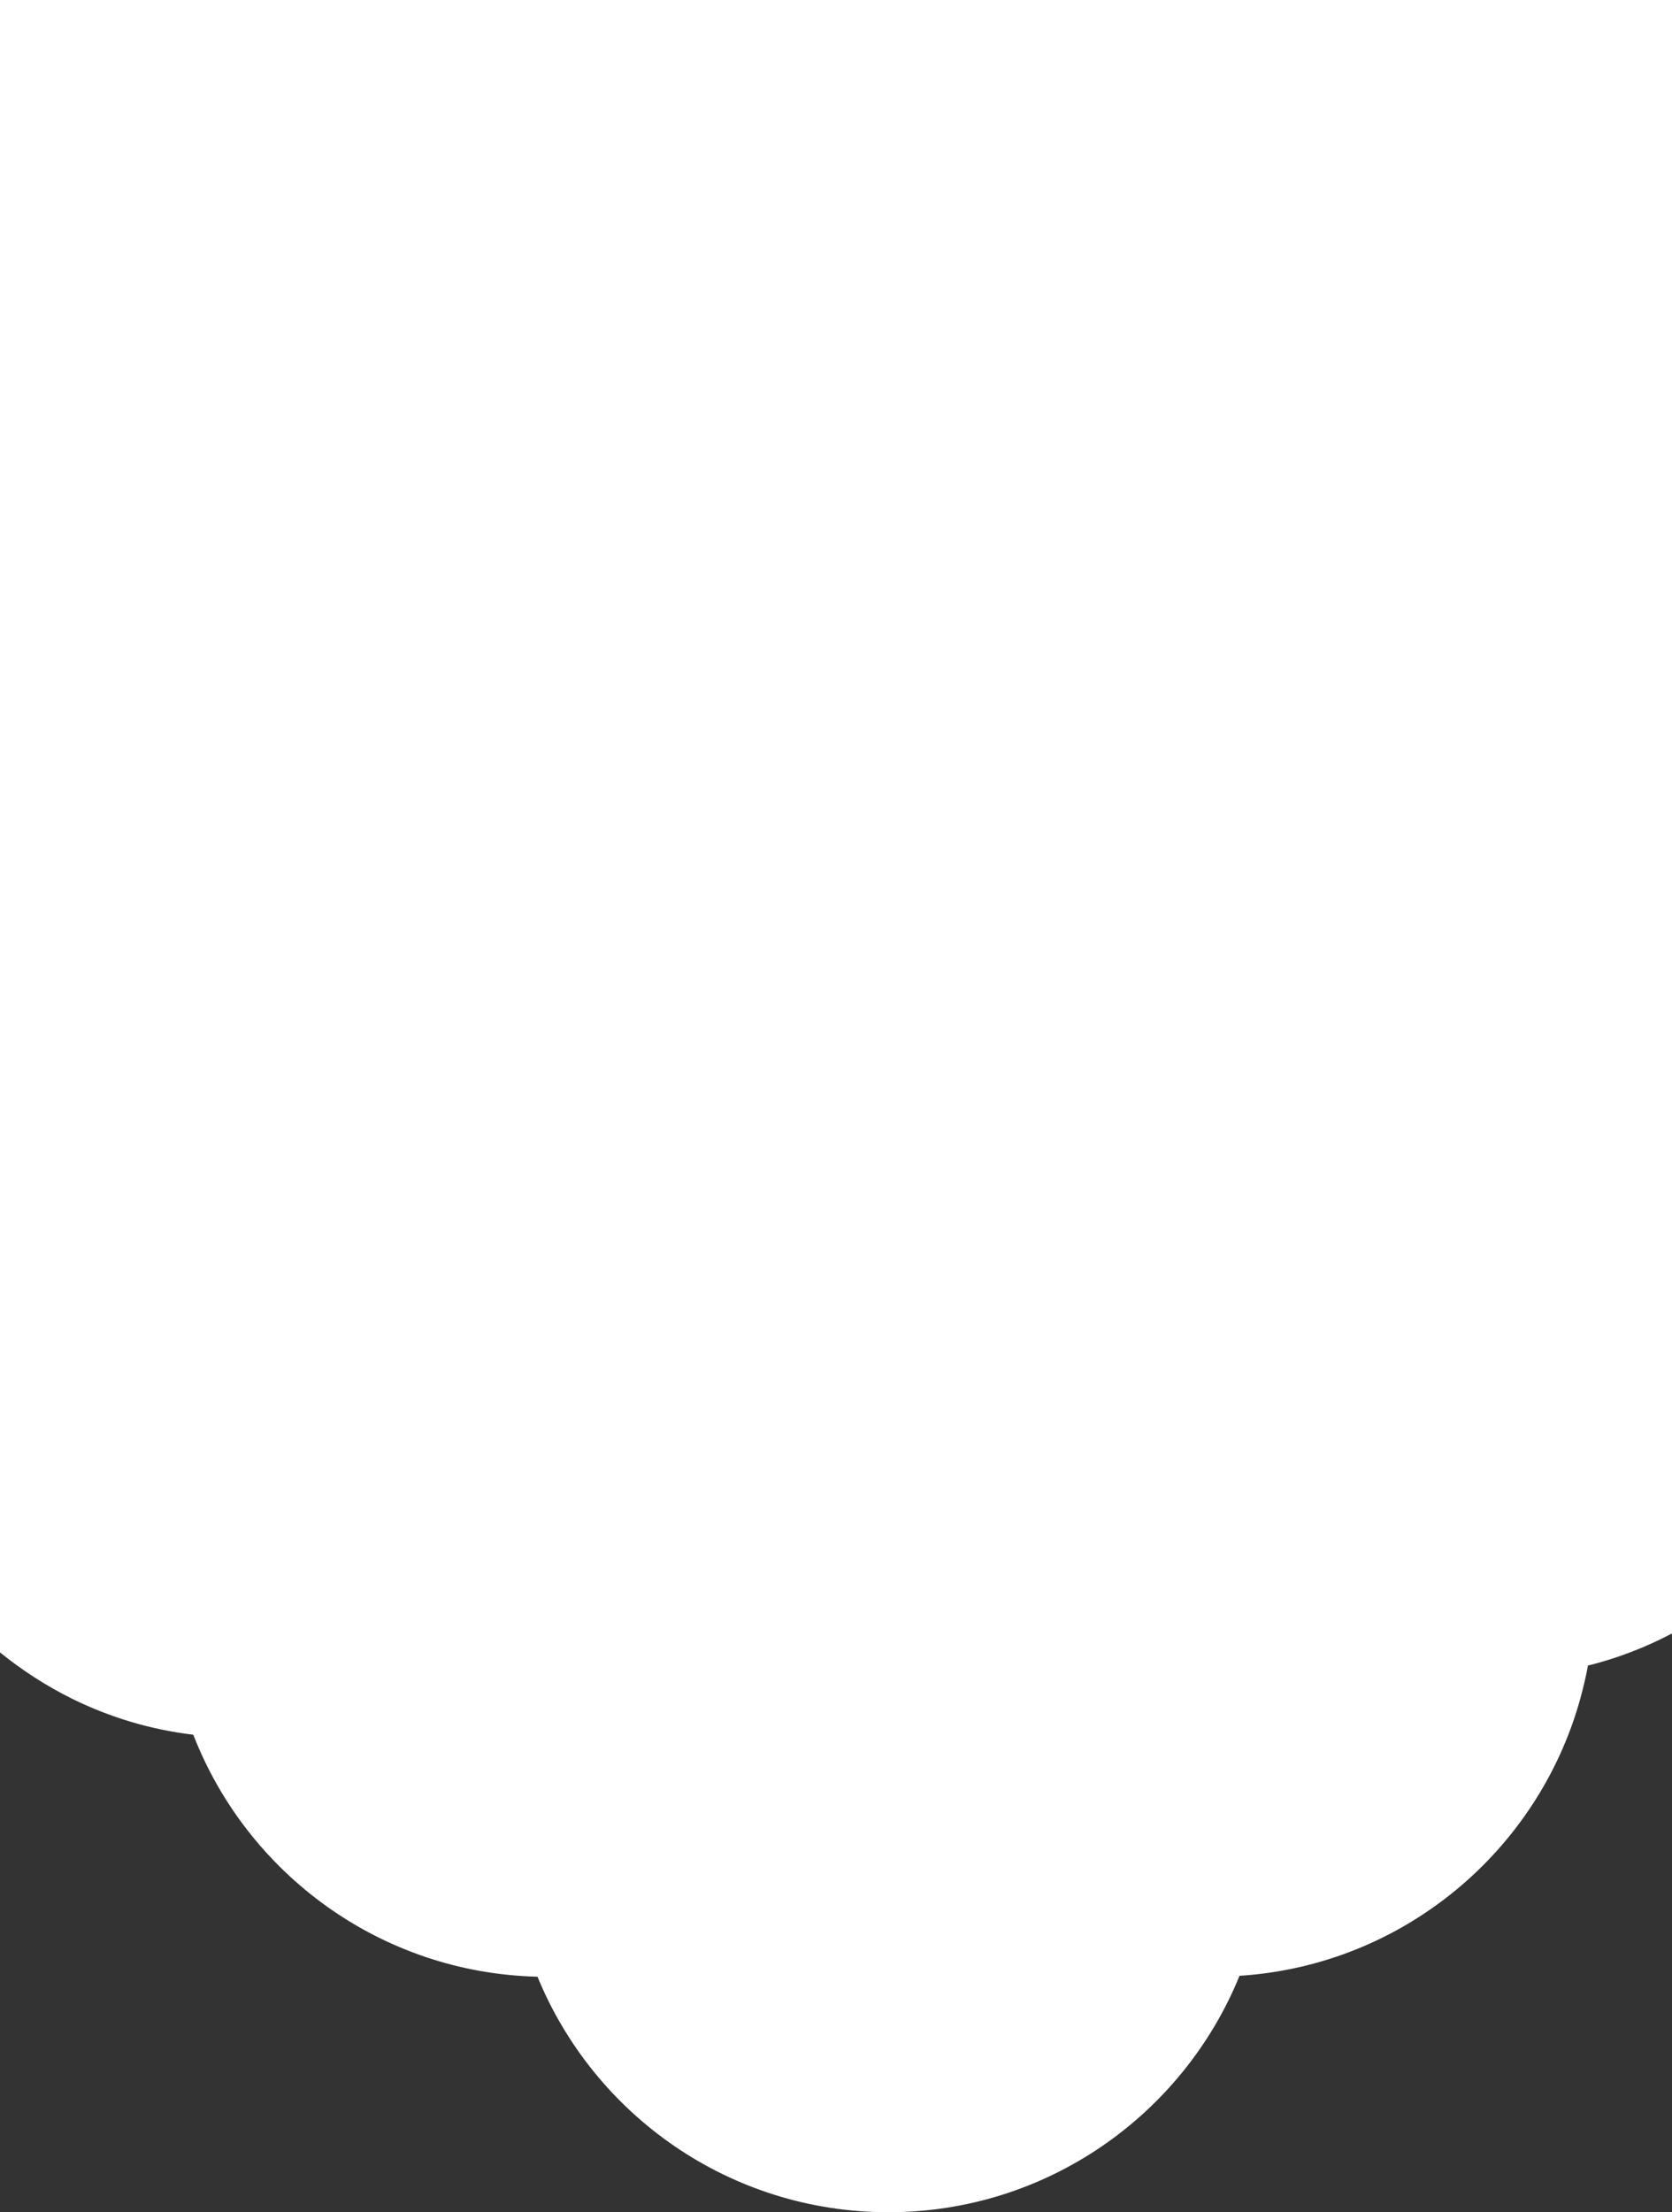<?xml version="1.0" encoding="UTF-8"?>
<svg xmlns="http://www.w3.org/2000/svg" version="1.1" viewBox="0 0 750 991.9">
  <rect x="0" y="0" width="750" height="991.9" fill="#333333" stroke="none"/>
  <defs>
    <style>
      .cls-1 {
        fill: #fff;
      }
    </style>
  </defs>
  <!-- Generator: Adobe Illustrator 28.6.0, SVG Export Plug-In . SVG Version: 1.2.0 Build 709)  -->
  <g>
    <g id="Layer_1">
      <path class="cls-1" d="M0,0v740.9c9.9,8,20.7,15,32.2,20.7,16.8,8.3,35.1,13.9,54.5,16.2,24.2,62.3,84,106.8,154.4,108.5,25.4,62,86.3,105.6,157.4,105.6s132.2-43.8,157.5-106c73.3-4.7,134-55.9,152.9-124.4,1.3-4.8,2.5-9.7,3.4-14.7,13.3-3.3,25.9-8.2,37.7-14.4V0H0Z"/>
    </g>
  </g>
</svg>